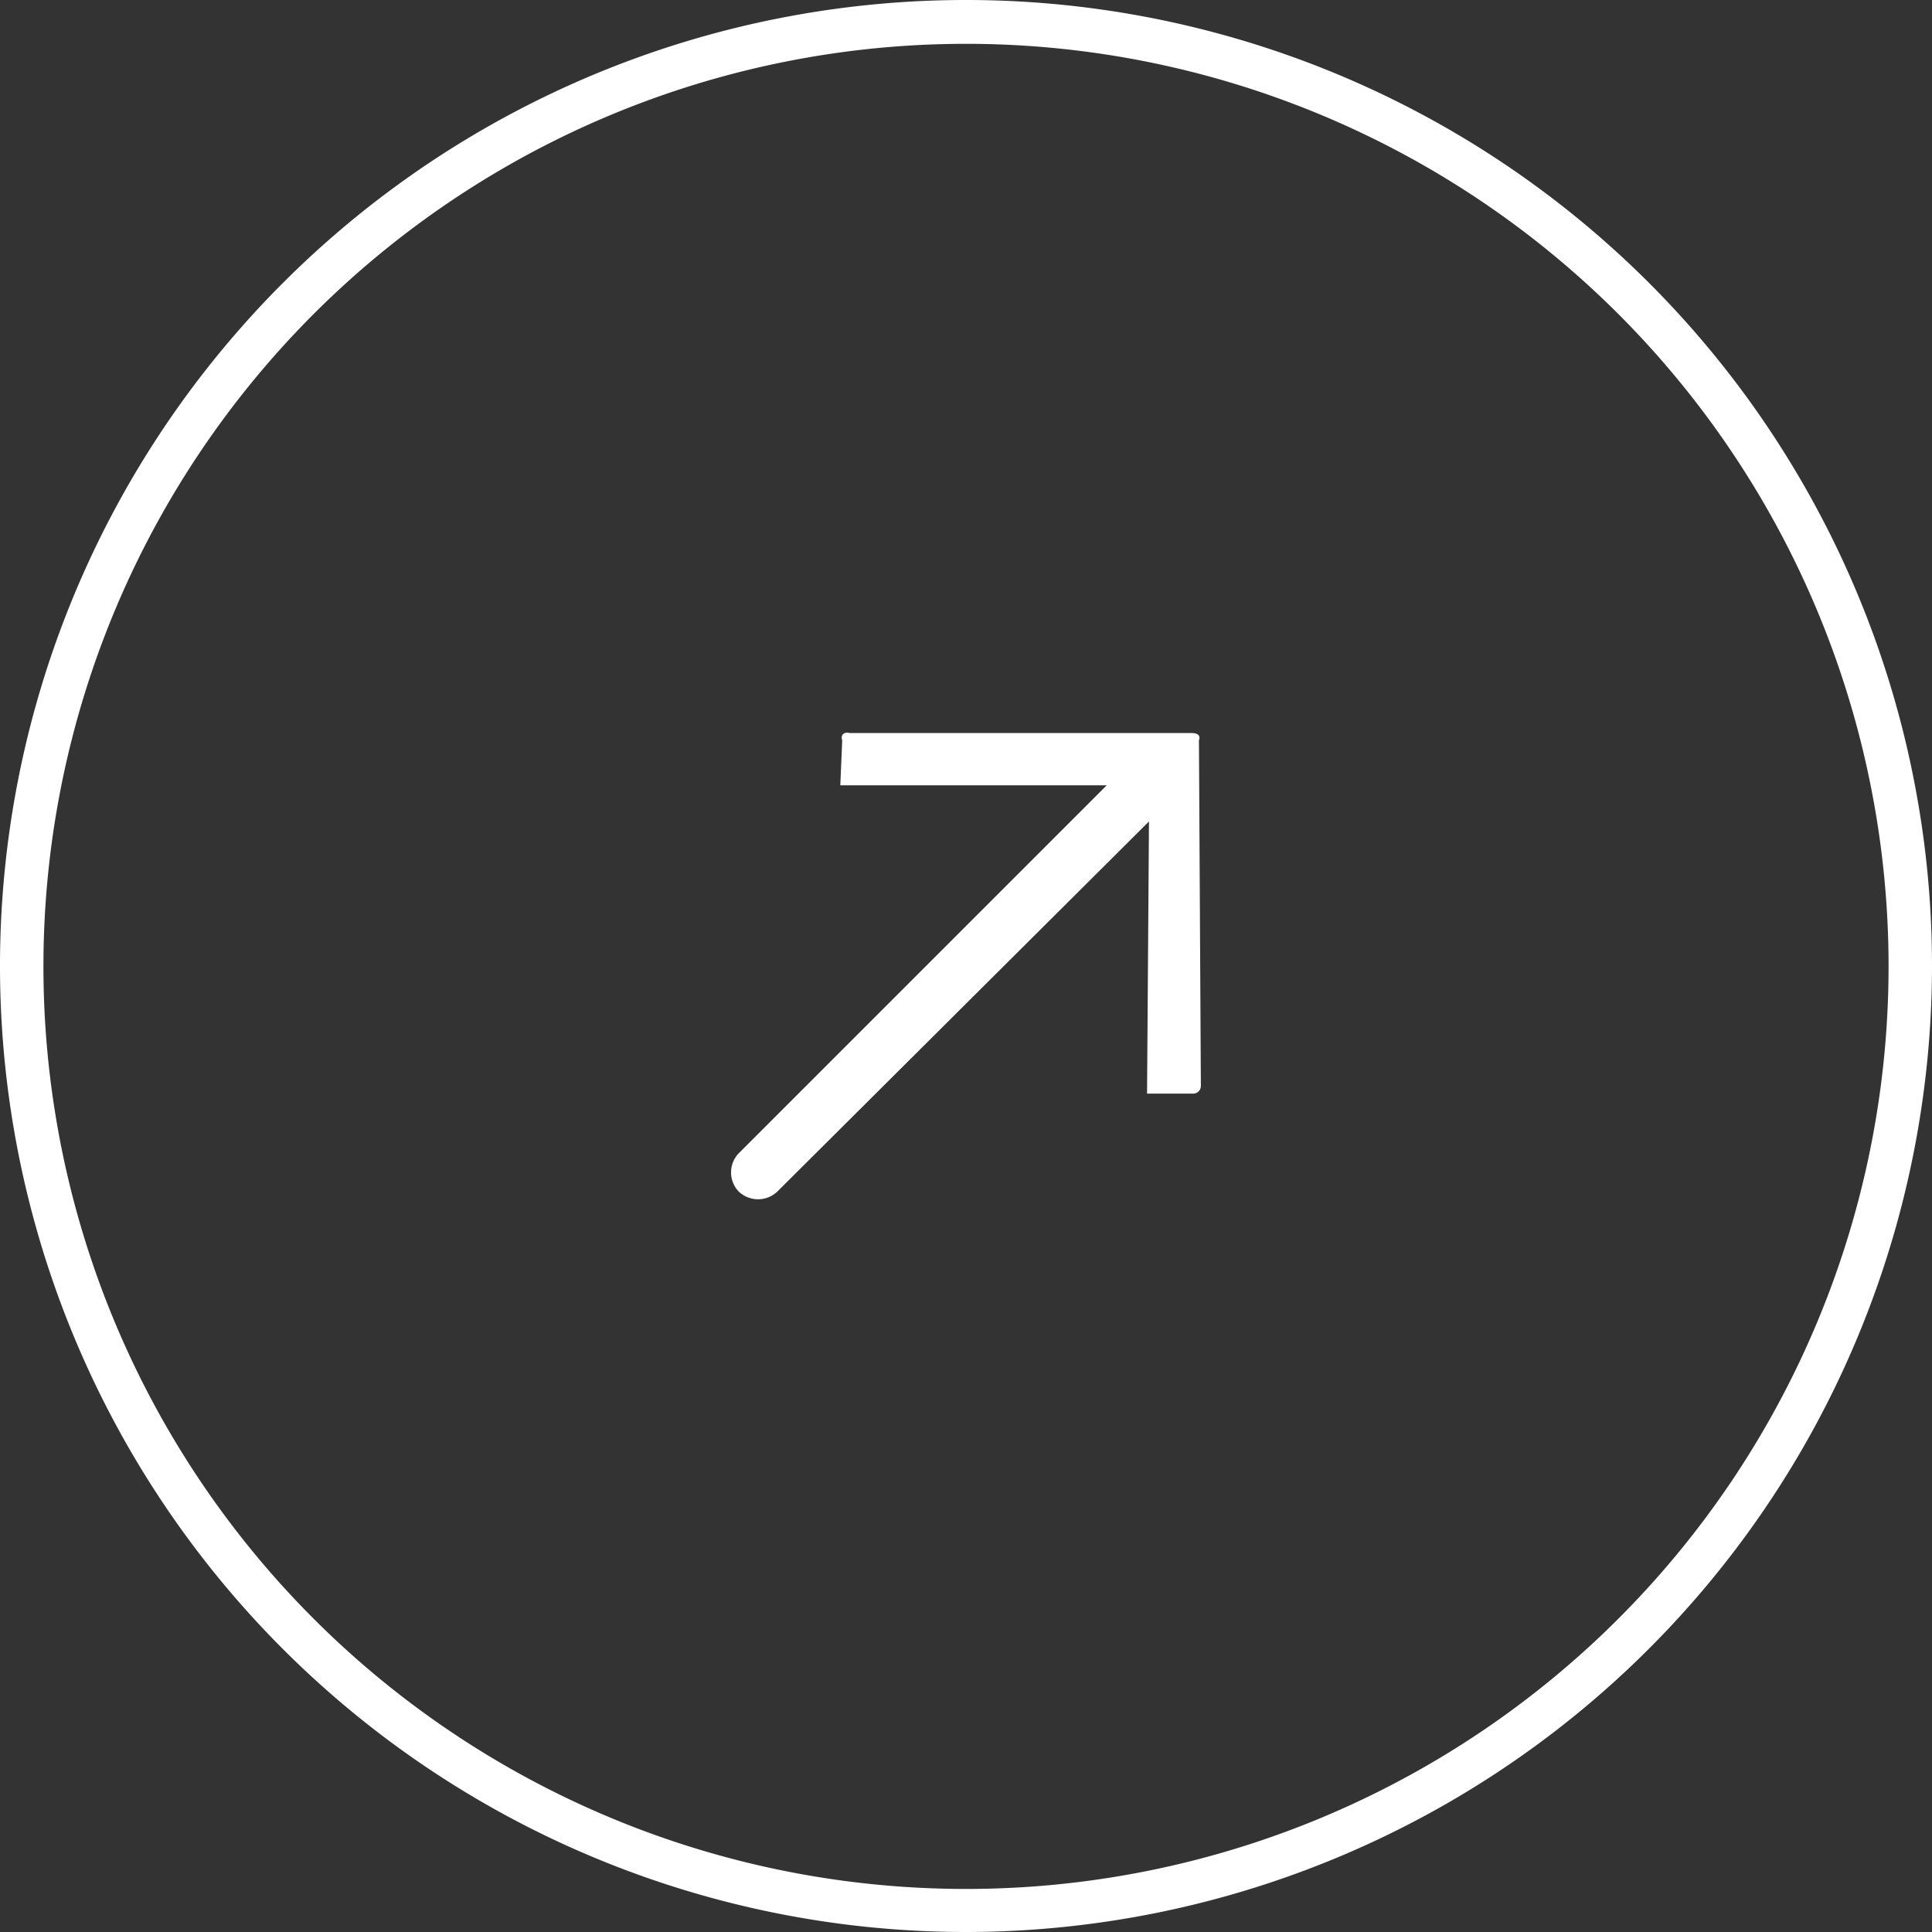 <svg id="Layer_1" data-name="Layer 1" xmlns="http://www.w3.org/2000/svg" viewBox="0 0 50.26 50.26"><rect x="0" y="0" width="50.26" height="50.26" fill="#333333" stroke="none"/><defs><style>.cls-1,.cls-2{fill:#fff;}.cls-1{fill-rule:evenodd;}</style></defs><title>gotop</title><path class="cls-1" d="M22.1,19.07H31c.14,0,.24.05.19.19l.05,9a.2.2,0,0,1-.19.19H29.84l.05-7.08L20.22,31a.73.73,0,0,1-1,0,.72.72,0,0,1,0-1l9.57-9.57H21.86l.05-1.17c-.05-.14.05-.23.19-.19Z"/><path class="cls-2" d="M25.13,50.26A25.13,25.13,0,1,1,50.26,25.13,25.15,25.15,0,0,1,25.13,50.26Zm0-49.12a24,24,0,1,0,24,24A24,24,0,0,0,25.13,1.14Z"/></svg>